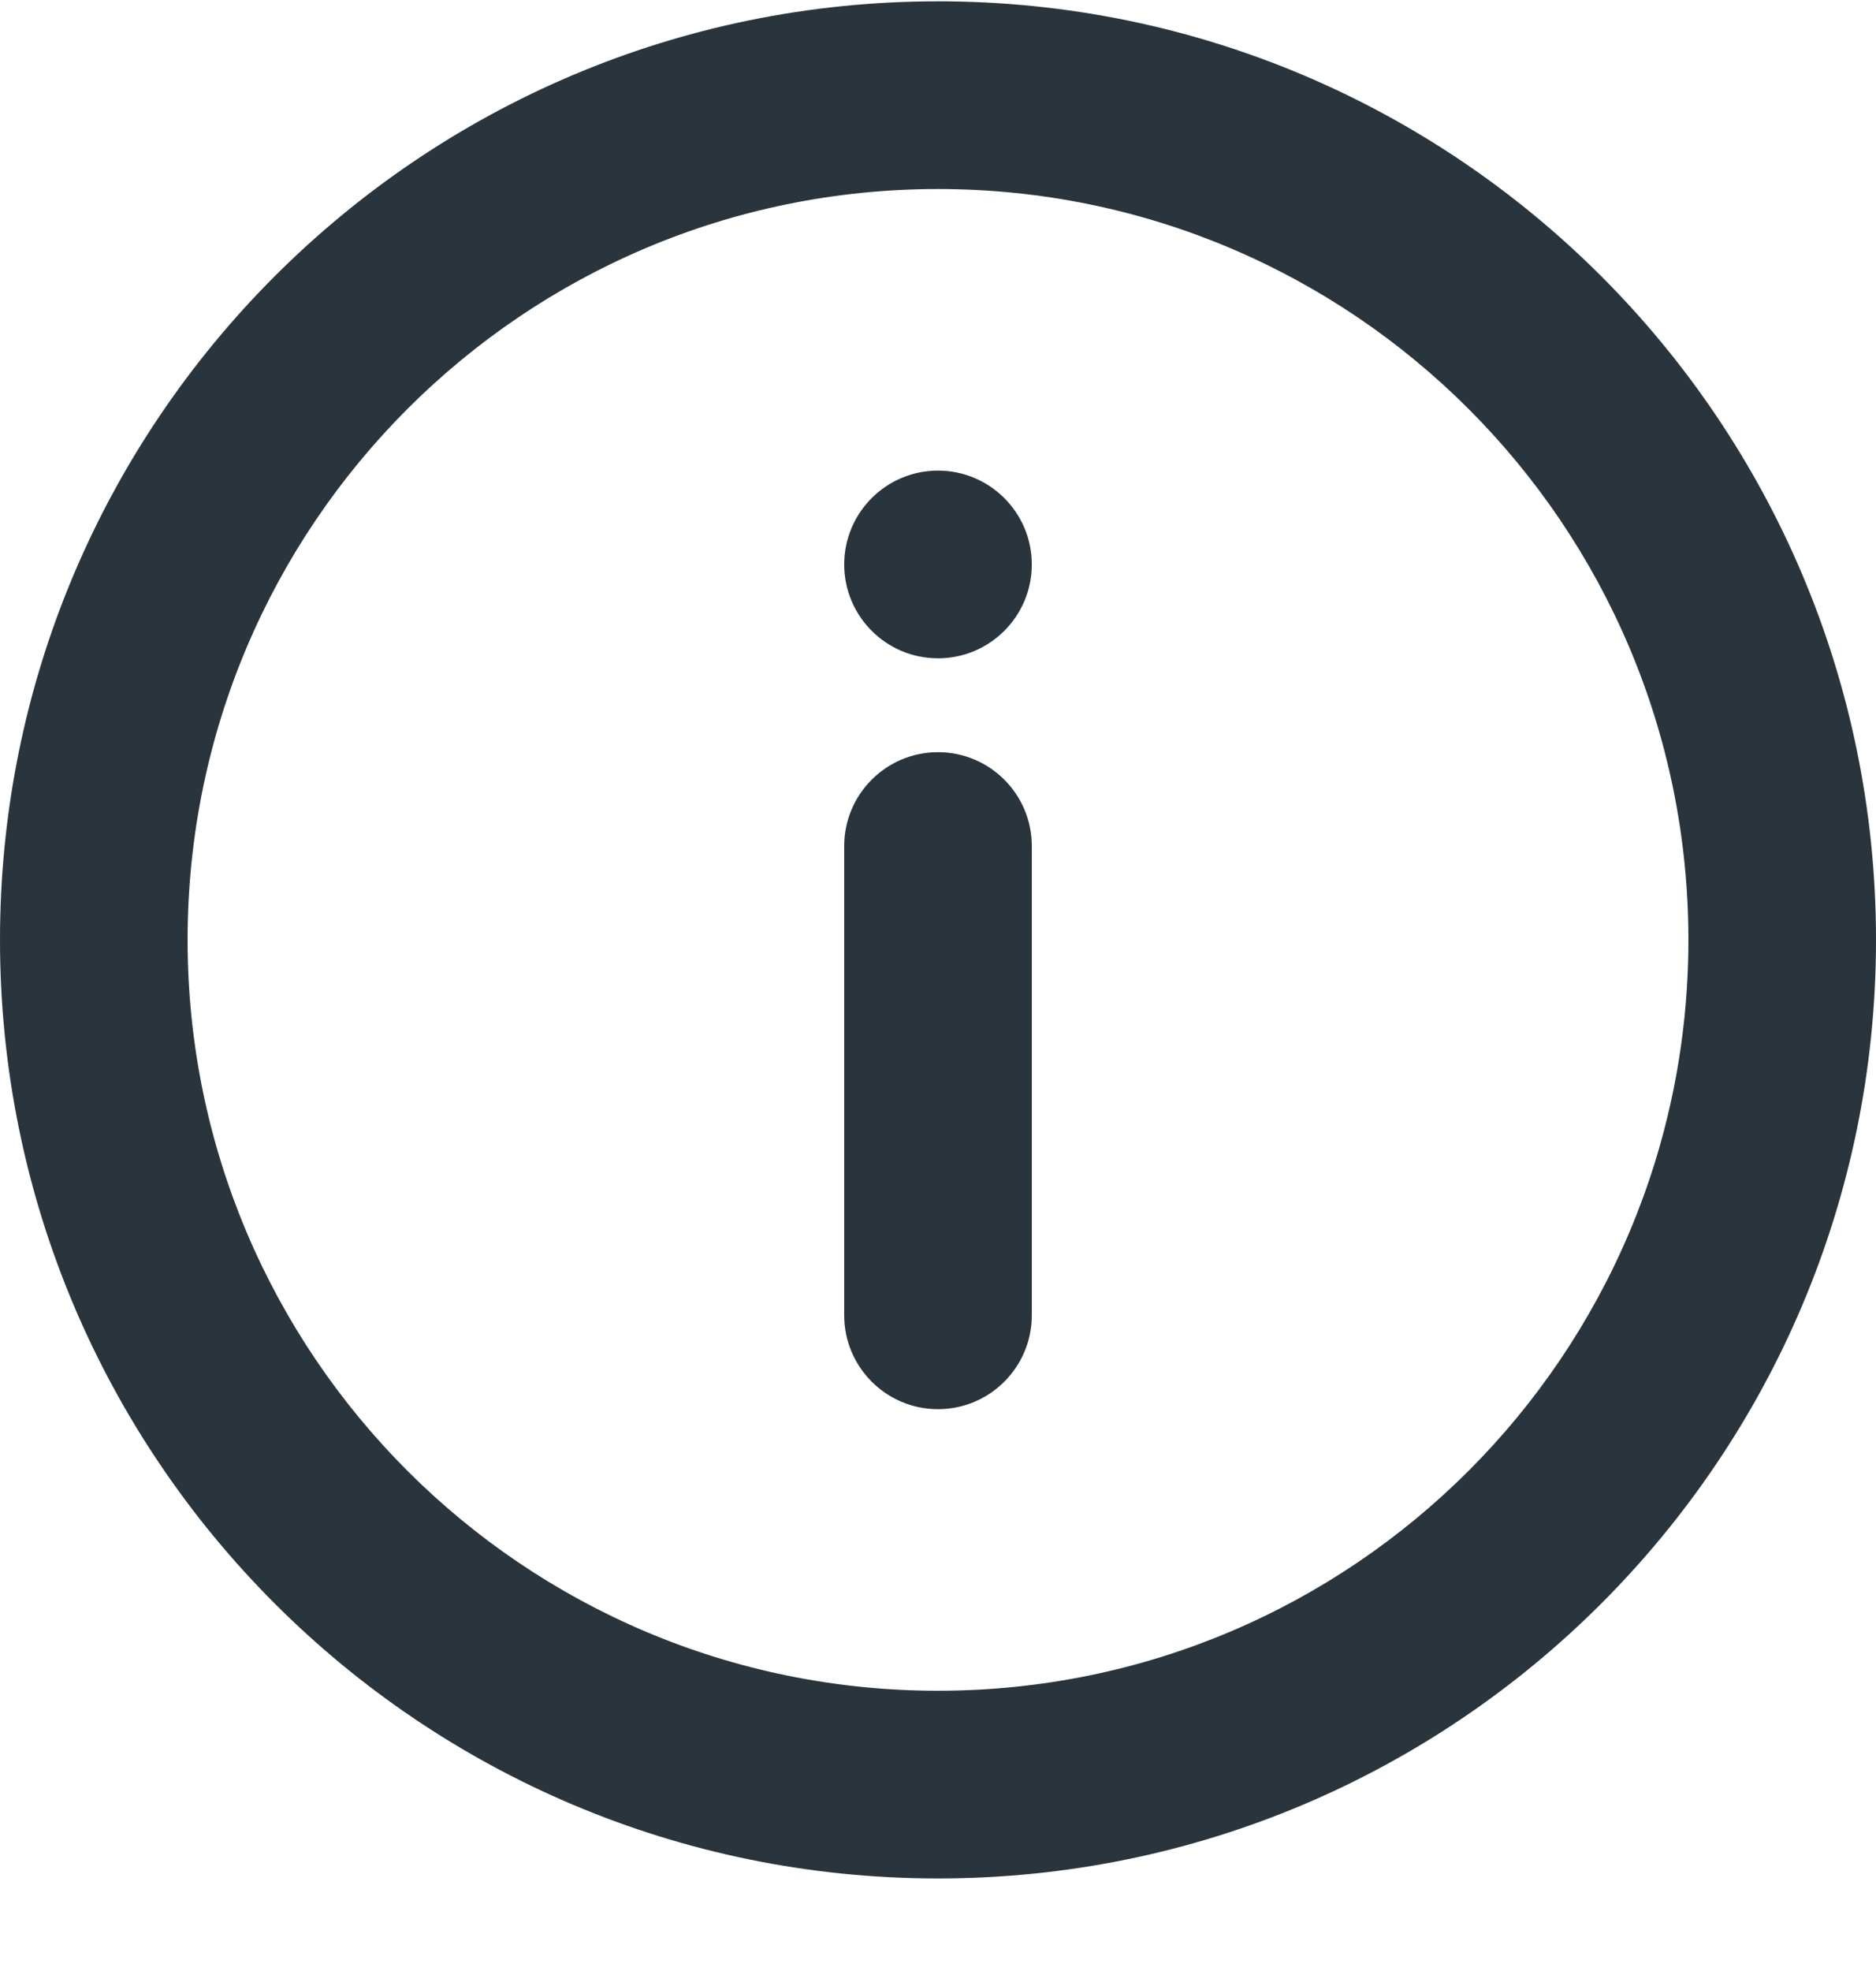 <svg width="20" height="21" viewBox="0 0 20 21" fill="none" xmlns="http://www.w3.org/2000/svg">
<path d="M10 0.014C4.477 0.014 0 4.491 0 10.014C0 15.537 4.477 20.014 10 20.014C15.523 20.014 20 15.537 20 10.014C20 4.491 15.523 0.014 10 0.014ZM10 2.014C14.418 2.014 18 5.596 18 10.014C18 14.432 14.418 18.014 10 18.014C5.582 18.014 2 14.432 2 10.014C2 5.596 5.582 2.014 10 2.014ZM10 5.014C9.448 5.014 9 5.462 9 6.014C9 6.566 9.448 7.014 10 7.014C10.552 7.014 11 6.566 11 6.014C11 5.462 10.552 5.014 10 5.014ZM10 8.014C9.448 8.014 9 8.462 9 9.014V14.014C9 14.566 9.448 15.014 10 15.014C10.552 15.014 11 14.566 11 14.014V9.014C11 8.462 10.552 8.014 10 8.014Z" fill="#2A343D"/>
</svg>
